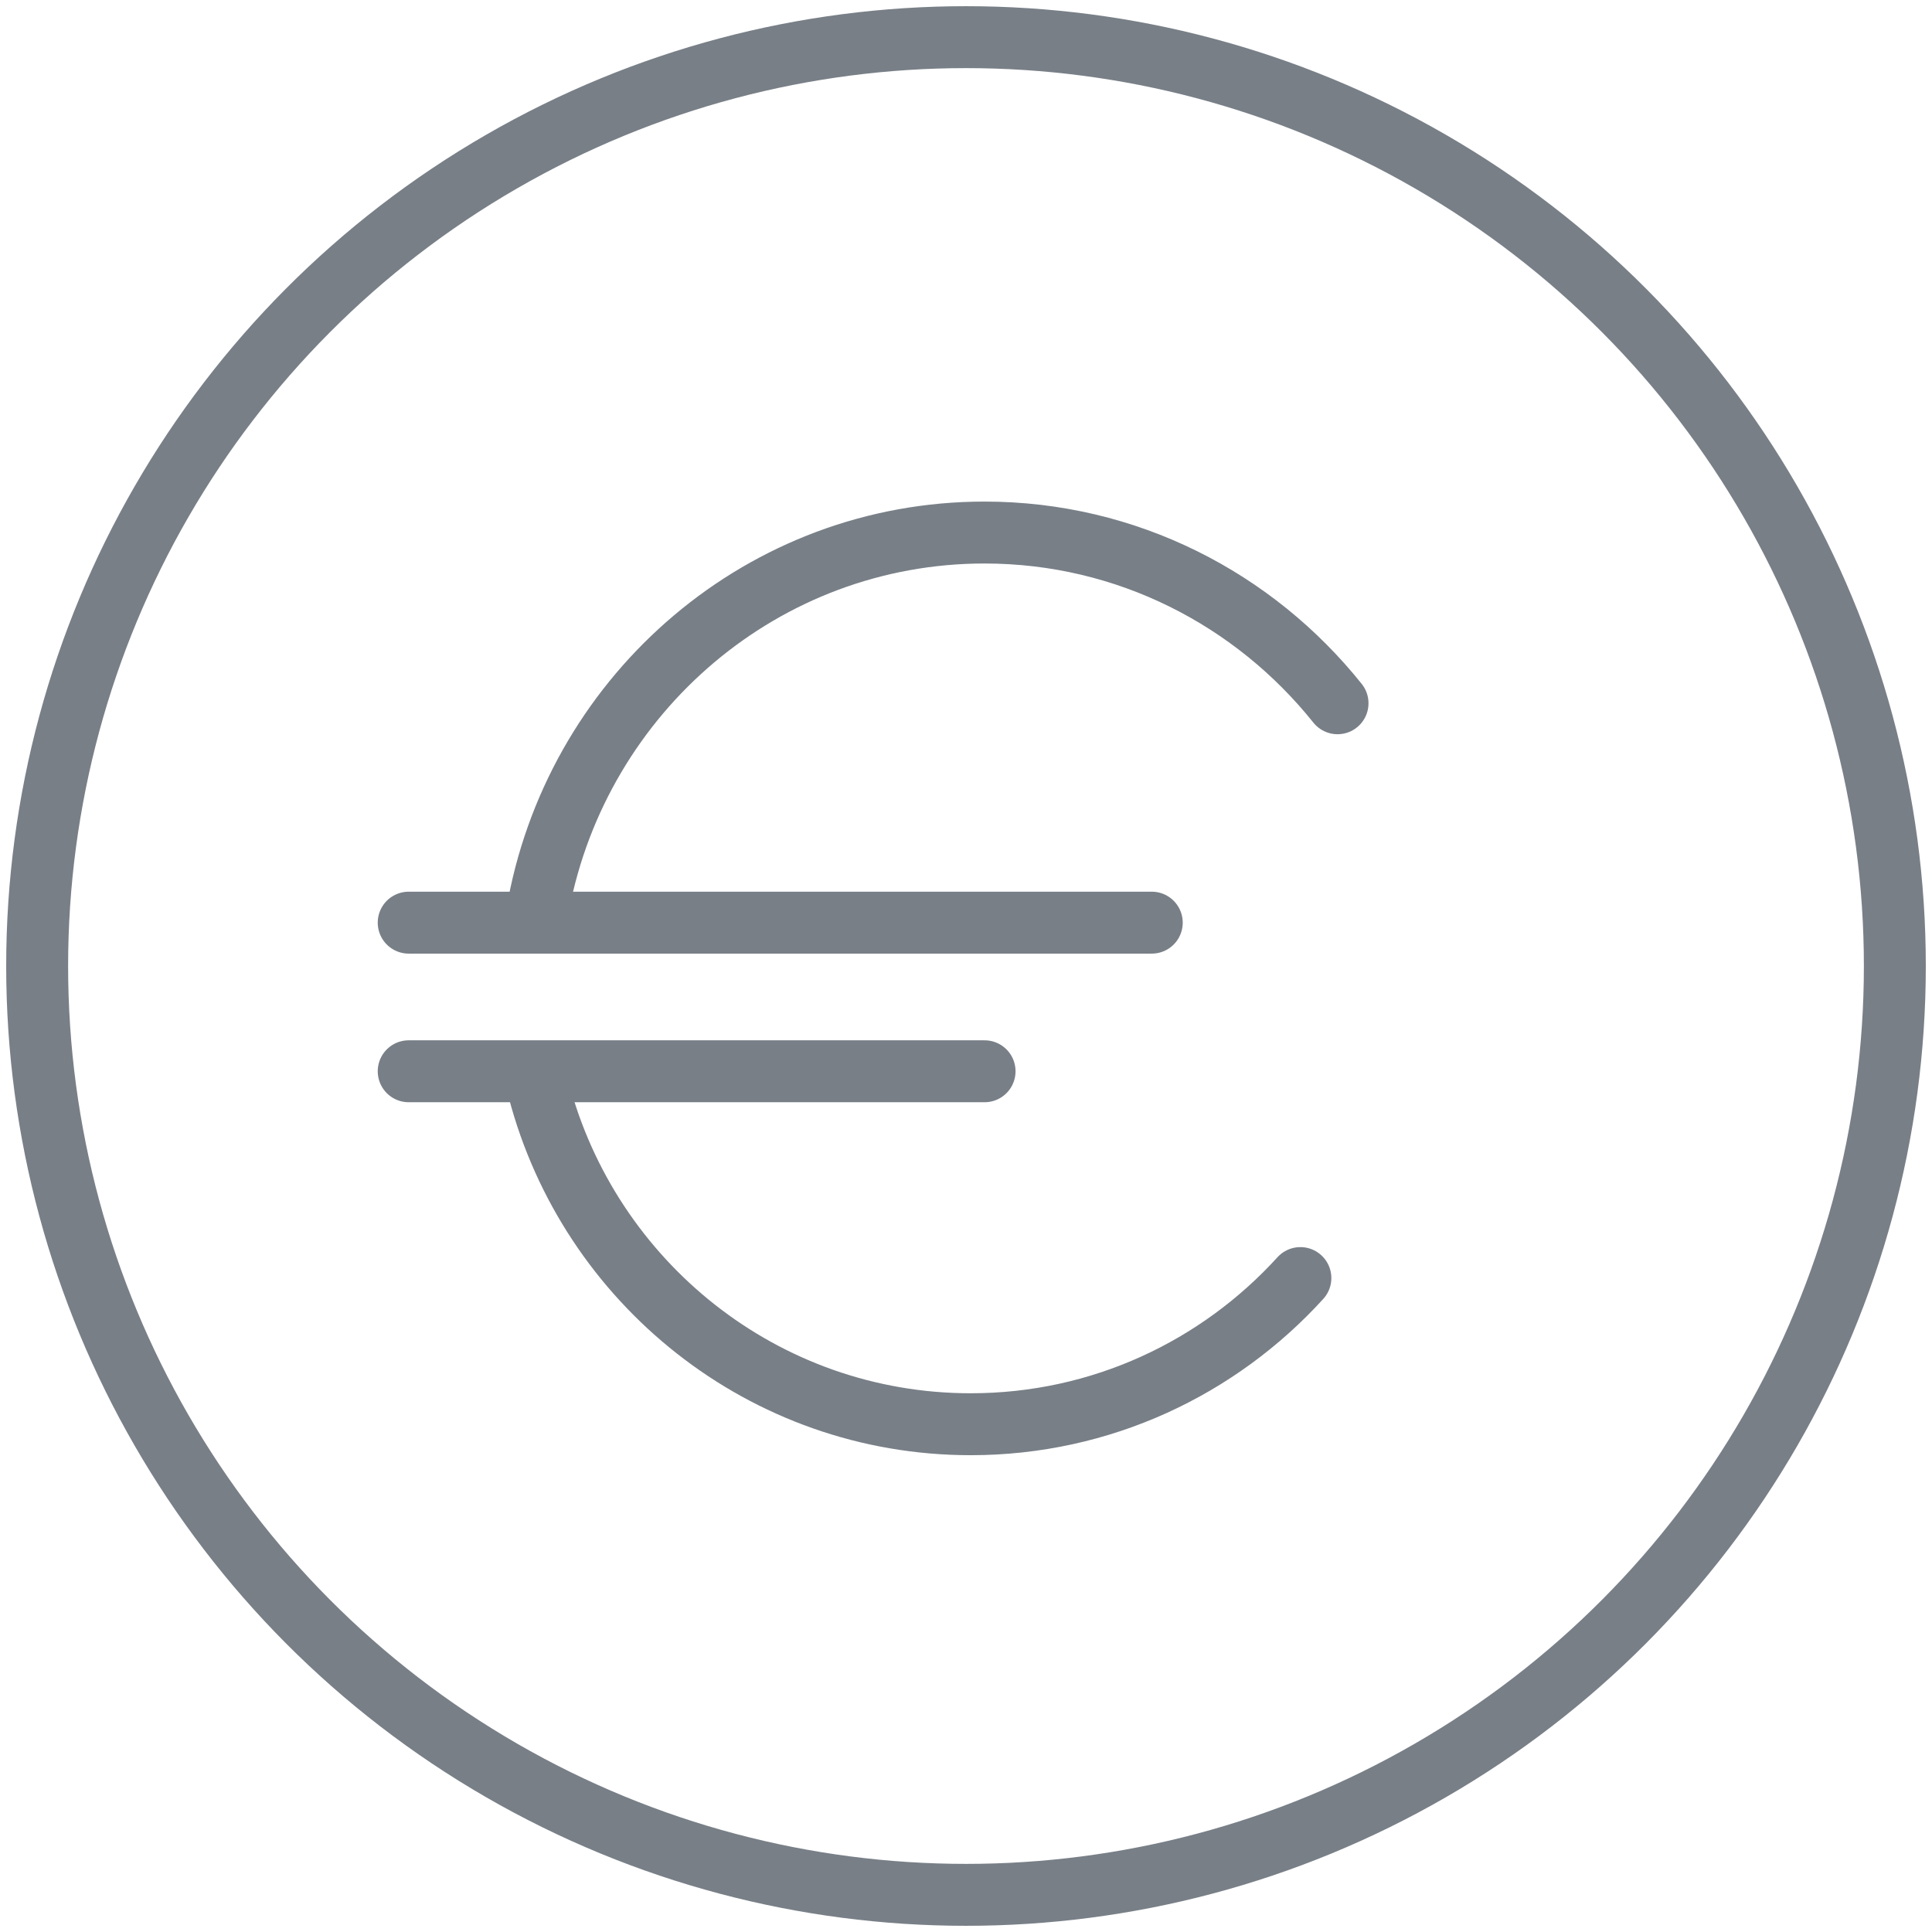 <?xml version="1.0" encoding="UTF-8" standalone="no"?>
<svg width="156px" height="156px" viewBox="0 0 156 156" version="1.1" xmlns="http://www.w3.org/2000/svg" xmlns:xlink="http://www.w3.org/1999/xlink" xmlns:sketch="http://www.bohemiancoding.com/sketch/ns">
    <!-- Generator: Sketch 3.4.1 (15681) - http://www.bohemiancoding.com/sketch -->
    <title>Untitled</title>
    <desc>Created with Sketch.</desc>
    <defs></defs>
    <g id="Page-1" stroke="none" stroke-width="1" fill="none" fill-rule="evenodd" sketch:type="MSPage">
        <g id="UI/Alerts/Earnings" sketch:type="MSLayerGroup" transform="translate(3, 3)" stroke="#787F87" stroke-width="5">
            <circle id="Oval-82" sketch:type="MSShapeGroup" cx="75" cy="75" r="75"></circle>
            <g id="euro" transform="translate(30, 40)" sketch:type="MSShapeGroup" stroke-linecap="round" stroke-linejoin="round">
                <path d="M0,31.5 L60,31.5 M0,43.5 L46.5,43.5 M75,13.785 C68.276,5.376 58.004,0 46.493,0 C28.657,0 13.796,12.903 10.5,30 M72,60.198 C65.403,67.451 55.92,72 45.383,72 C28.658,72 14.591,60.544 10.5,45" id="Imported-Layers"></path>
            </g>
        </g>
    </g>
</svg>